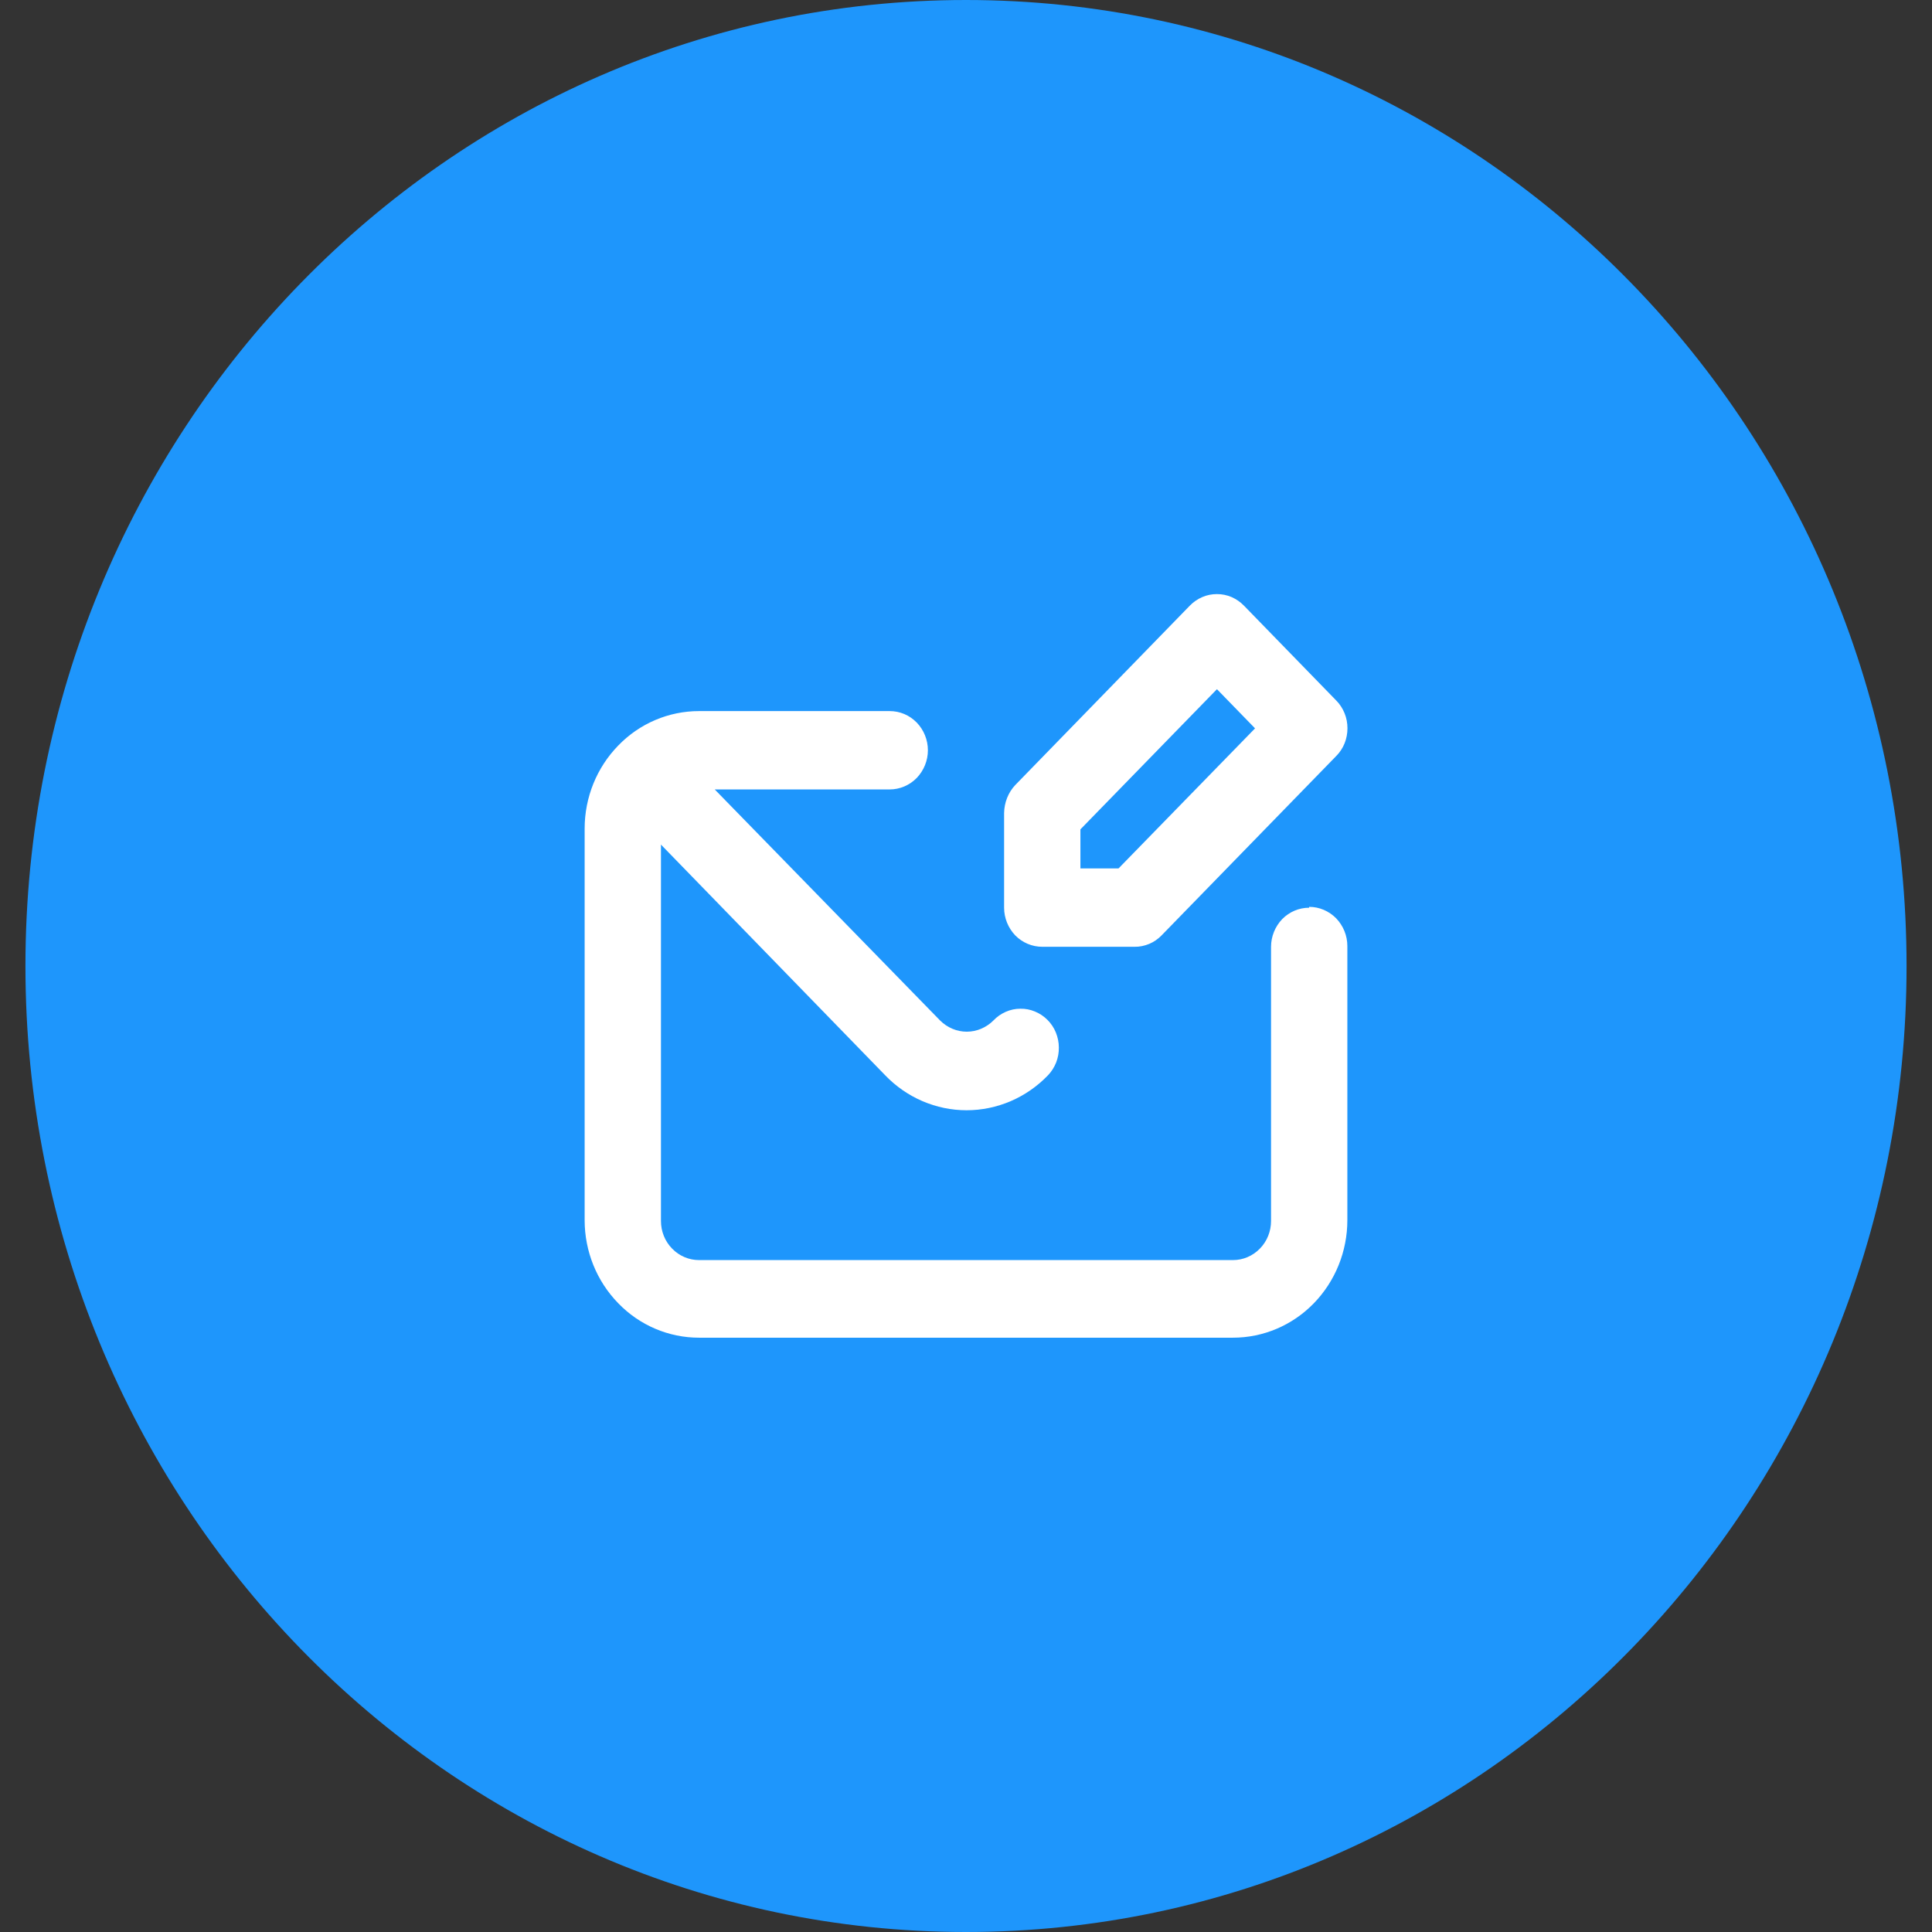 <svg width="18" height="18" viewBox="0 0 18 18" fill="none" xmlns="http://www.w3.org/2000/svg">
<rect x="0" y="0" width="18" height="18" fill="#333333" stroke="none"/>
<g clip-path="url(#clip0_0_1244)">
<path d="M17.763 9C17.763 4.029 13.84 0 9 0C4.16 0 0.237 4.029 0.237 9C0.237 13.971 4.16 18 9 18C13.84 18 17.763 13.971 17.763 9Z" fill="#1E96FC"/>
<path d="M9.711 8.821H10.57C10.617 8.822 10.663 8.812 10.707 8.794C10.75 8.776 10.789 8.749 10.822 8.715L12.449 7.044C12.483 7.01 12.509 6.97 12.527 6.926C12.545 6.881 12.554 6.833 12.554 6.785C12.554 6.737 12.545 6.689 12.527 6.645C12.509 6.601 12.483 6.56 12.449 6.526L11.59 5.643C11.557 5.609 11.518 5.582 11.475 5.563C11.431 5.544 11.385 5.535 11.338 5.535C11.291 5.535 11.244 5.544 11.201 5.563C11.157 5.582 11.118 5.609 11.085 5.643L9.459 7.314C9.393 7.384 9.357 7.477 9.355 7.574V8.457C9.355 8.553 9.393 8.646 9.459 8.715C9.526 8.783 9.616 8.821 9.711 8.821ZM10.066 7.727L11.338 6.421L11.693 6.786L10.421 8.091H10.066V7.726V7.727ZM12.197 8.457C12.103 8.457 12.013 8.495 11.946 8.563C11.88 8.632 11.842 8.725 11.842 8.821V11.376C11.842 11.472 11.805 11.565 11.738 11.633C11.671 11.702 11.581 11.74 11.487 11.74H6.513C6.419 11.74 6.329 11.702 6.262 11.633C6.195 11.565 6.158 11.472 6.158 11.376V7.869L8.247 10.018C8.346 10.121 8.464 10.203 8.594 10.259C8.725 10.315 8.864 10.344 9.005 10.344C9.147 10.344 9.286 10.315 9.417 10.259C9.547 10.203 9.665 10.121 9.764 10.018C9.797 9.984 9.822 9.943 9.84 9.899C9.857 9.854 9.866 9.807 9.865 9.759C9.865 9.711 9.855 9.664 9.837 9.619C9.819 9.575 9.792 9.535 9.759 9.502C9.725 9.468 9.686 9.442 9.642 9.424C9.599 9.406 9.553 9.397 9.506 9.398C9.459 9.398 9.413 9.408 9.37 9.427C9.327 9.446 9.288 9.473 9.256 9.507C9.189 9.574 9.1 9.612 9.007 9.612C8.914 9.612 8.825 9.574 8.758 9.507L6.659 7.355H8.289C8.384 7.355 8.474 7.316 8.541 7.248C8.607 7.179 8.645 7.087 8.645 6.99C8.645 6.893 8.607 6.8 8.541 6.732C8.474 6.663 8.384 6.625 8.289 6.625H6.513C6.23 6.625 5.959 6.74 5.76 6.946C5.56 7.151 5.447 7.429 5.447 7.72V11.368C5.447 11.659 5.56 11.937 5.76 12.142C5.959 12.348 6.23 12.463 6.513 12.463H11.487C11.77 12.463 12.041 12.348 12.241 12.142C12.44 11.937 12.553 11.659 12.553 11.368V8.814C12.553 8.717 12.515 8.625 12.449 8.556C12.382 8.488 12.292 8.449 12.197 8.449V8.457Z" fill="white"/>
</g>
<defs>
<clipPath id="clip0_0_1244">
<rect width="18" height="18" fill="white"/>
</clipPath>
</defs>
</svg>
